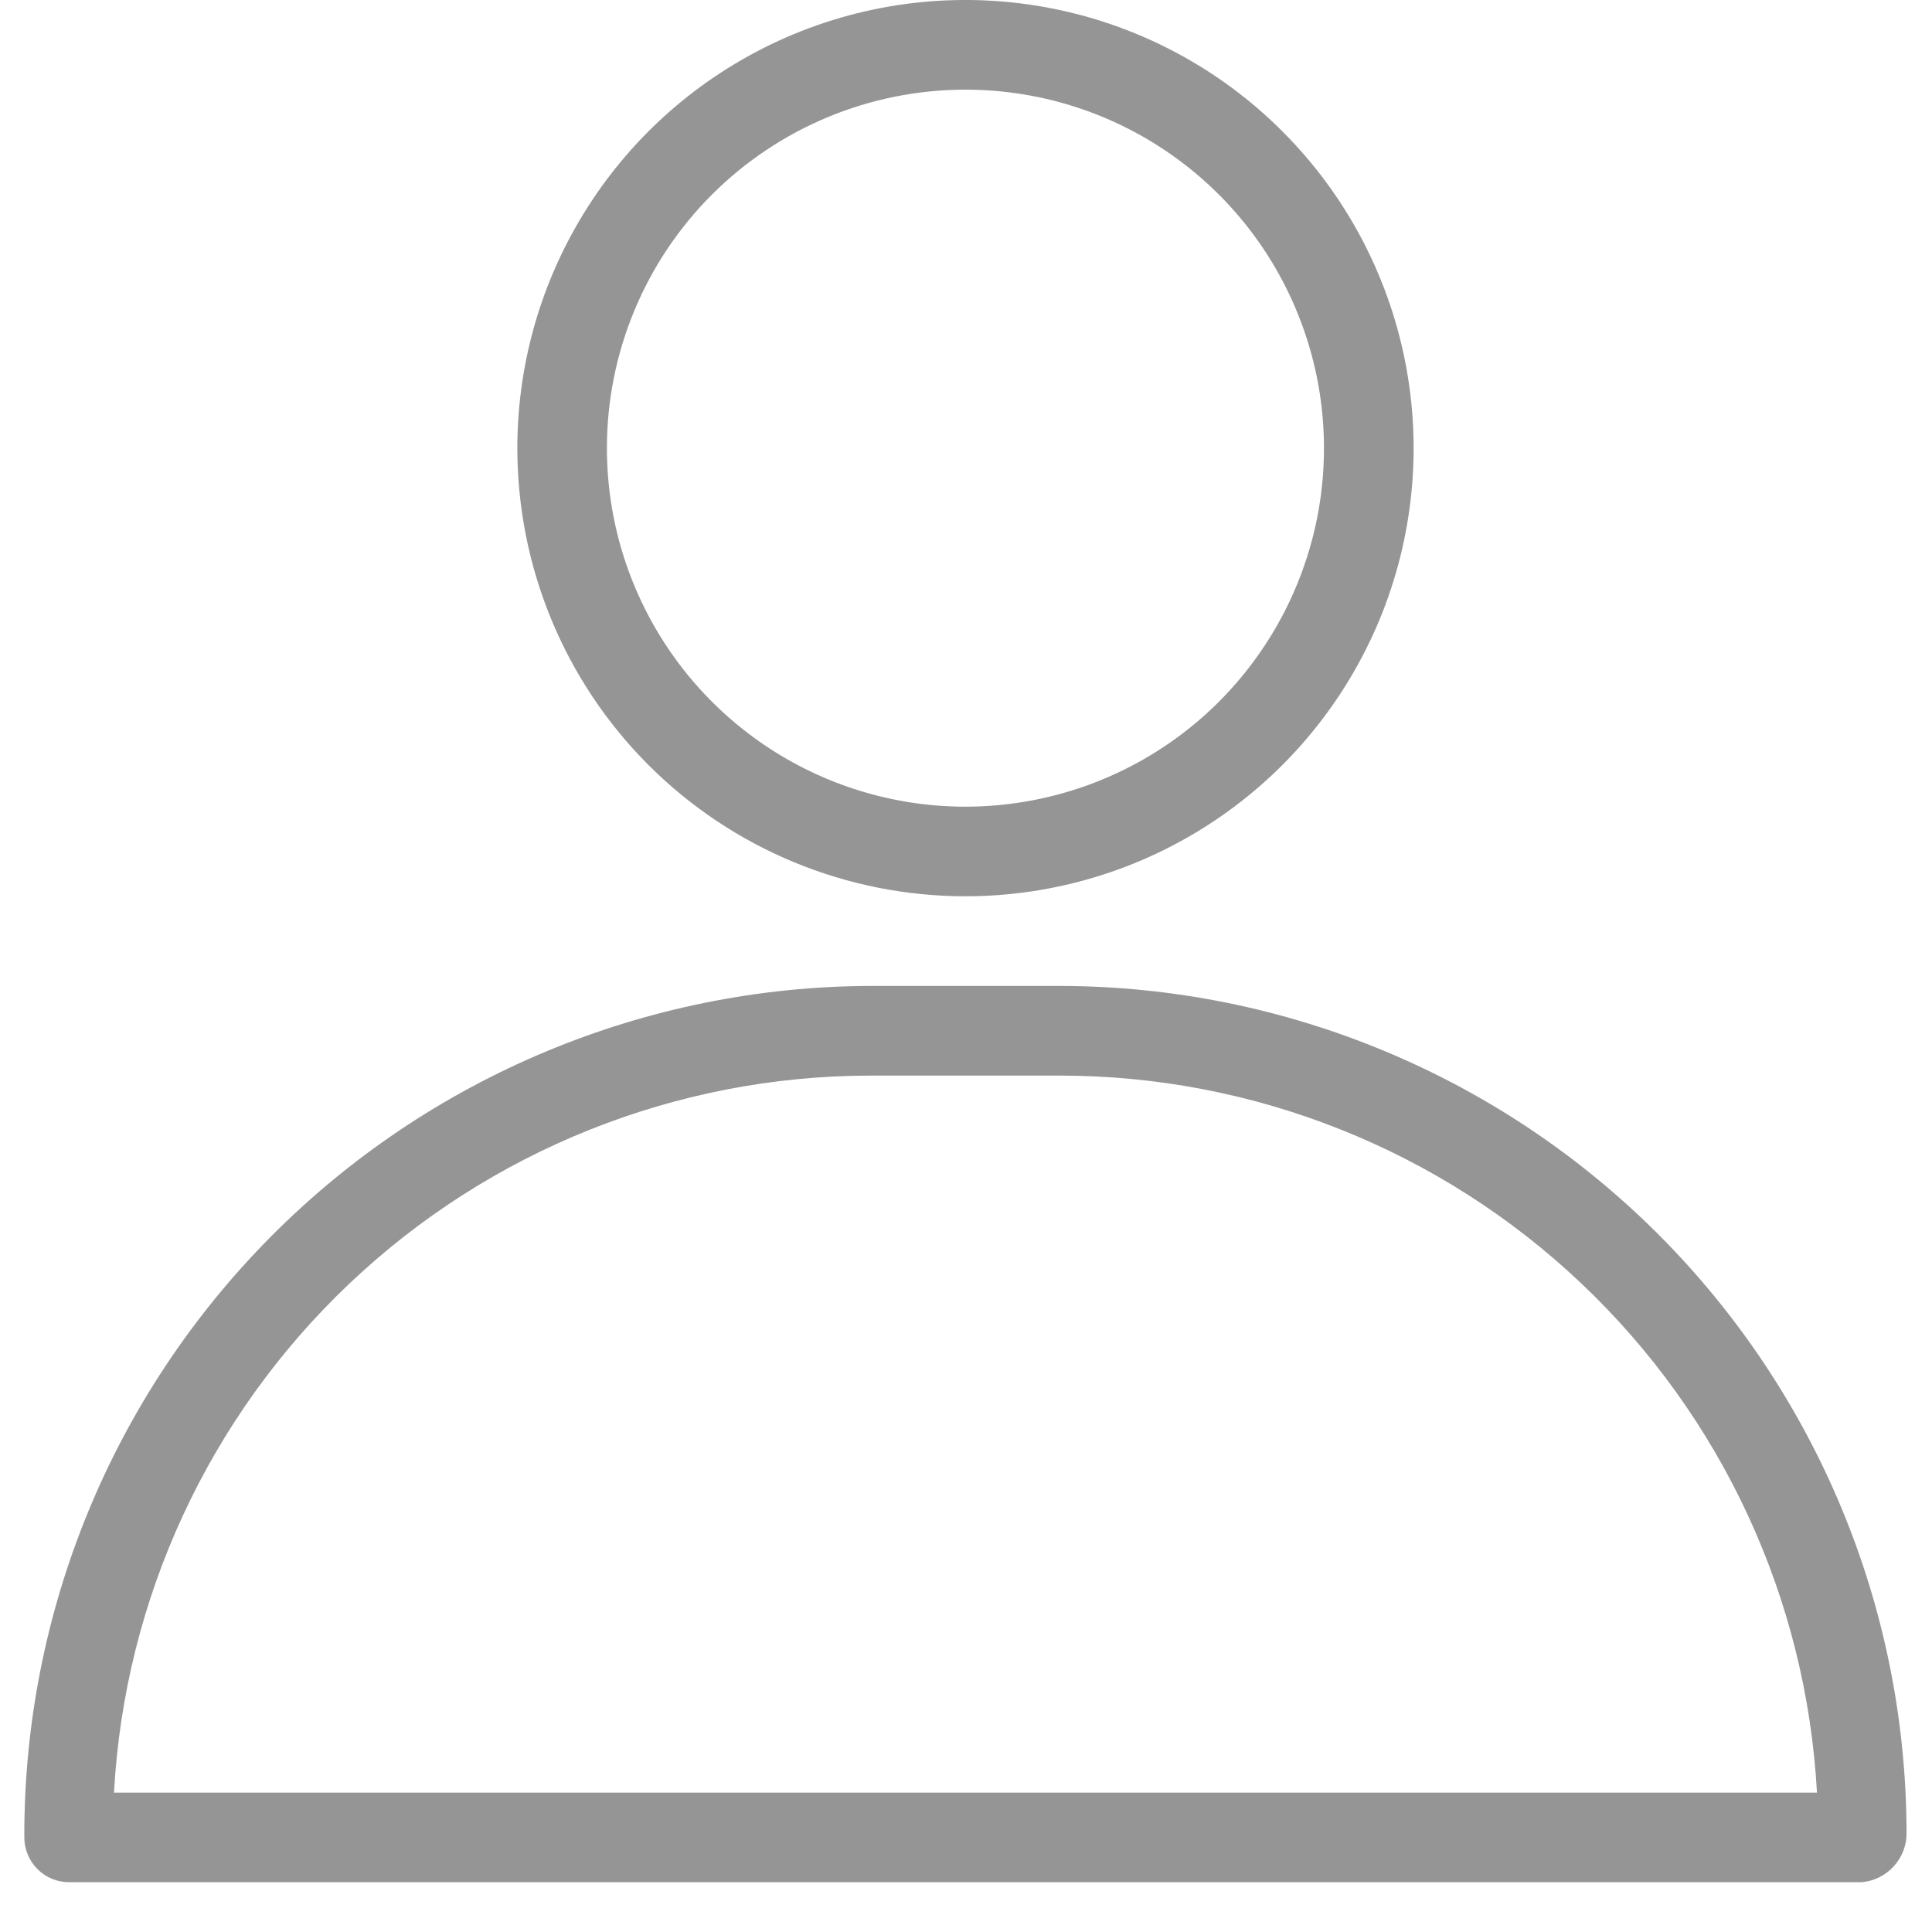 <svg width="22" height="22" viewBox="0 0 22 22"  xmlns="http://www.w3.org/2000/svg">
    <path d="M10.994 10.206C12.003 10.206 12.99 9.907 13.829 9.346C14.668 8.786 15.322 7.989 15.709 7.056C16.095 6.124 16.196 5.098 15.999 4.108C15.802 3.118 15.316 2.208 14.602 1.495C13.889 0.781 12.979 0.295 11.989 0.098C10.999 -0.099 9.973 0.002 9.041 0.388C8.108 0.775 7.311 1.429 6.751 2.268C6.19 3.107 5.891 4.094 5.891 5.103C5.891 6.457 6.428 7.755 7.385 8.712C8.342 9.669 9.64 10.206 10.994 10.206ZM10.994 1.021C11.801 1.021 12.591 1.26 13.262 1.709C13.933 2.157 14.457 2.795 14.765 3.541C15.075 4.287 15.155 5.108 14.998 5.9C14.84 6.692 14.451 7.419 13.881 7.99C13.31 8.561 12.582 8.95 11.79 9.107C10.998 9.265 10.177 9.184 9.431 8.875C8.685 8.566 8.048 8.043 7.599 7.371C7.151 6.7 6.911 5.911 6.911 5.103C6.911 4.02 7.341 2.982 8.107 2.216C8.873 1.451 9.911 1.021 10.994 1.021Z" fill="#959595"/>
    <path d="M12.076 11.227H9.912C8.643 11.231 7.387 11.485 6.215 11.975C5.044 12.464 3.981 13.179 3.086 14.08C2.192 14.98 1.483 16.048 1.001 17.222C0.519 18.396 0.273 19.654 0.277 20.923C0.277 21.058 0.331 21.188 0.427 21.284C0.522 21.38 0.652 21.433 0.787 21.433H21.2C21.342 21.421 21.473 21.354 21.568 21.248C21.663 21.142 21.714 21.004 21.71 20.862C21.705 18.308 20.688 15.861 18.883 14.055C17.077 12.249 14.629 11.232 12.076 11.227ZM1.298 20.413C1.418 18.21 2.376 16.137 3.976 14.619C5.576 13.101 7.696 12.252 9.902 12.248H12.065C14.275 12.247 16.4 13.093 18.004 14.612C19.609 16.131 20.57 18.207 20.69 20.413H1.298Z" fill="#959595"/>
</svg>

